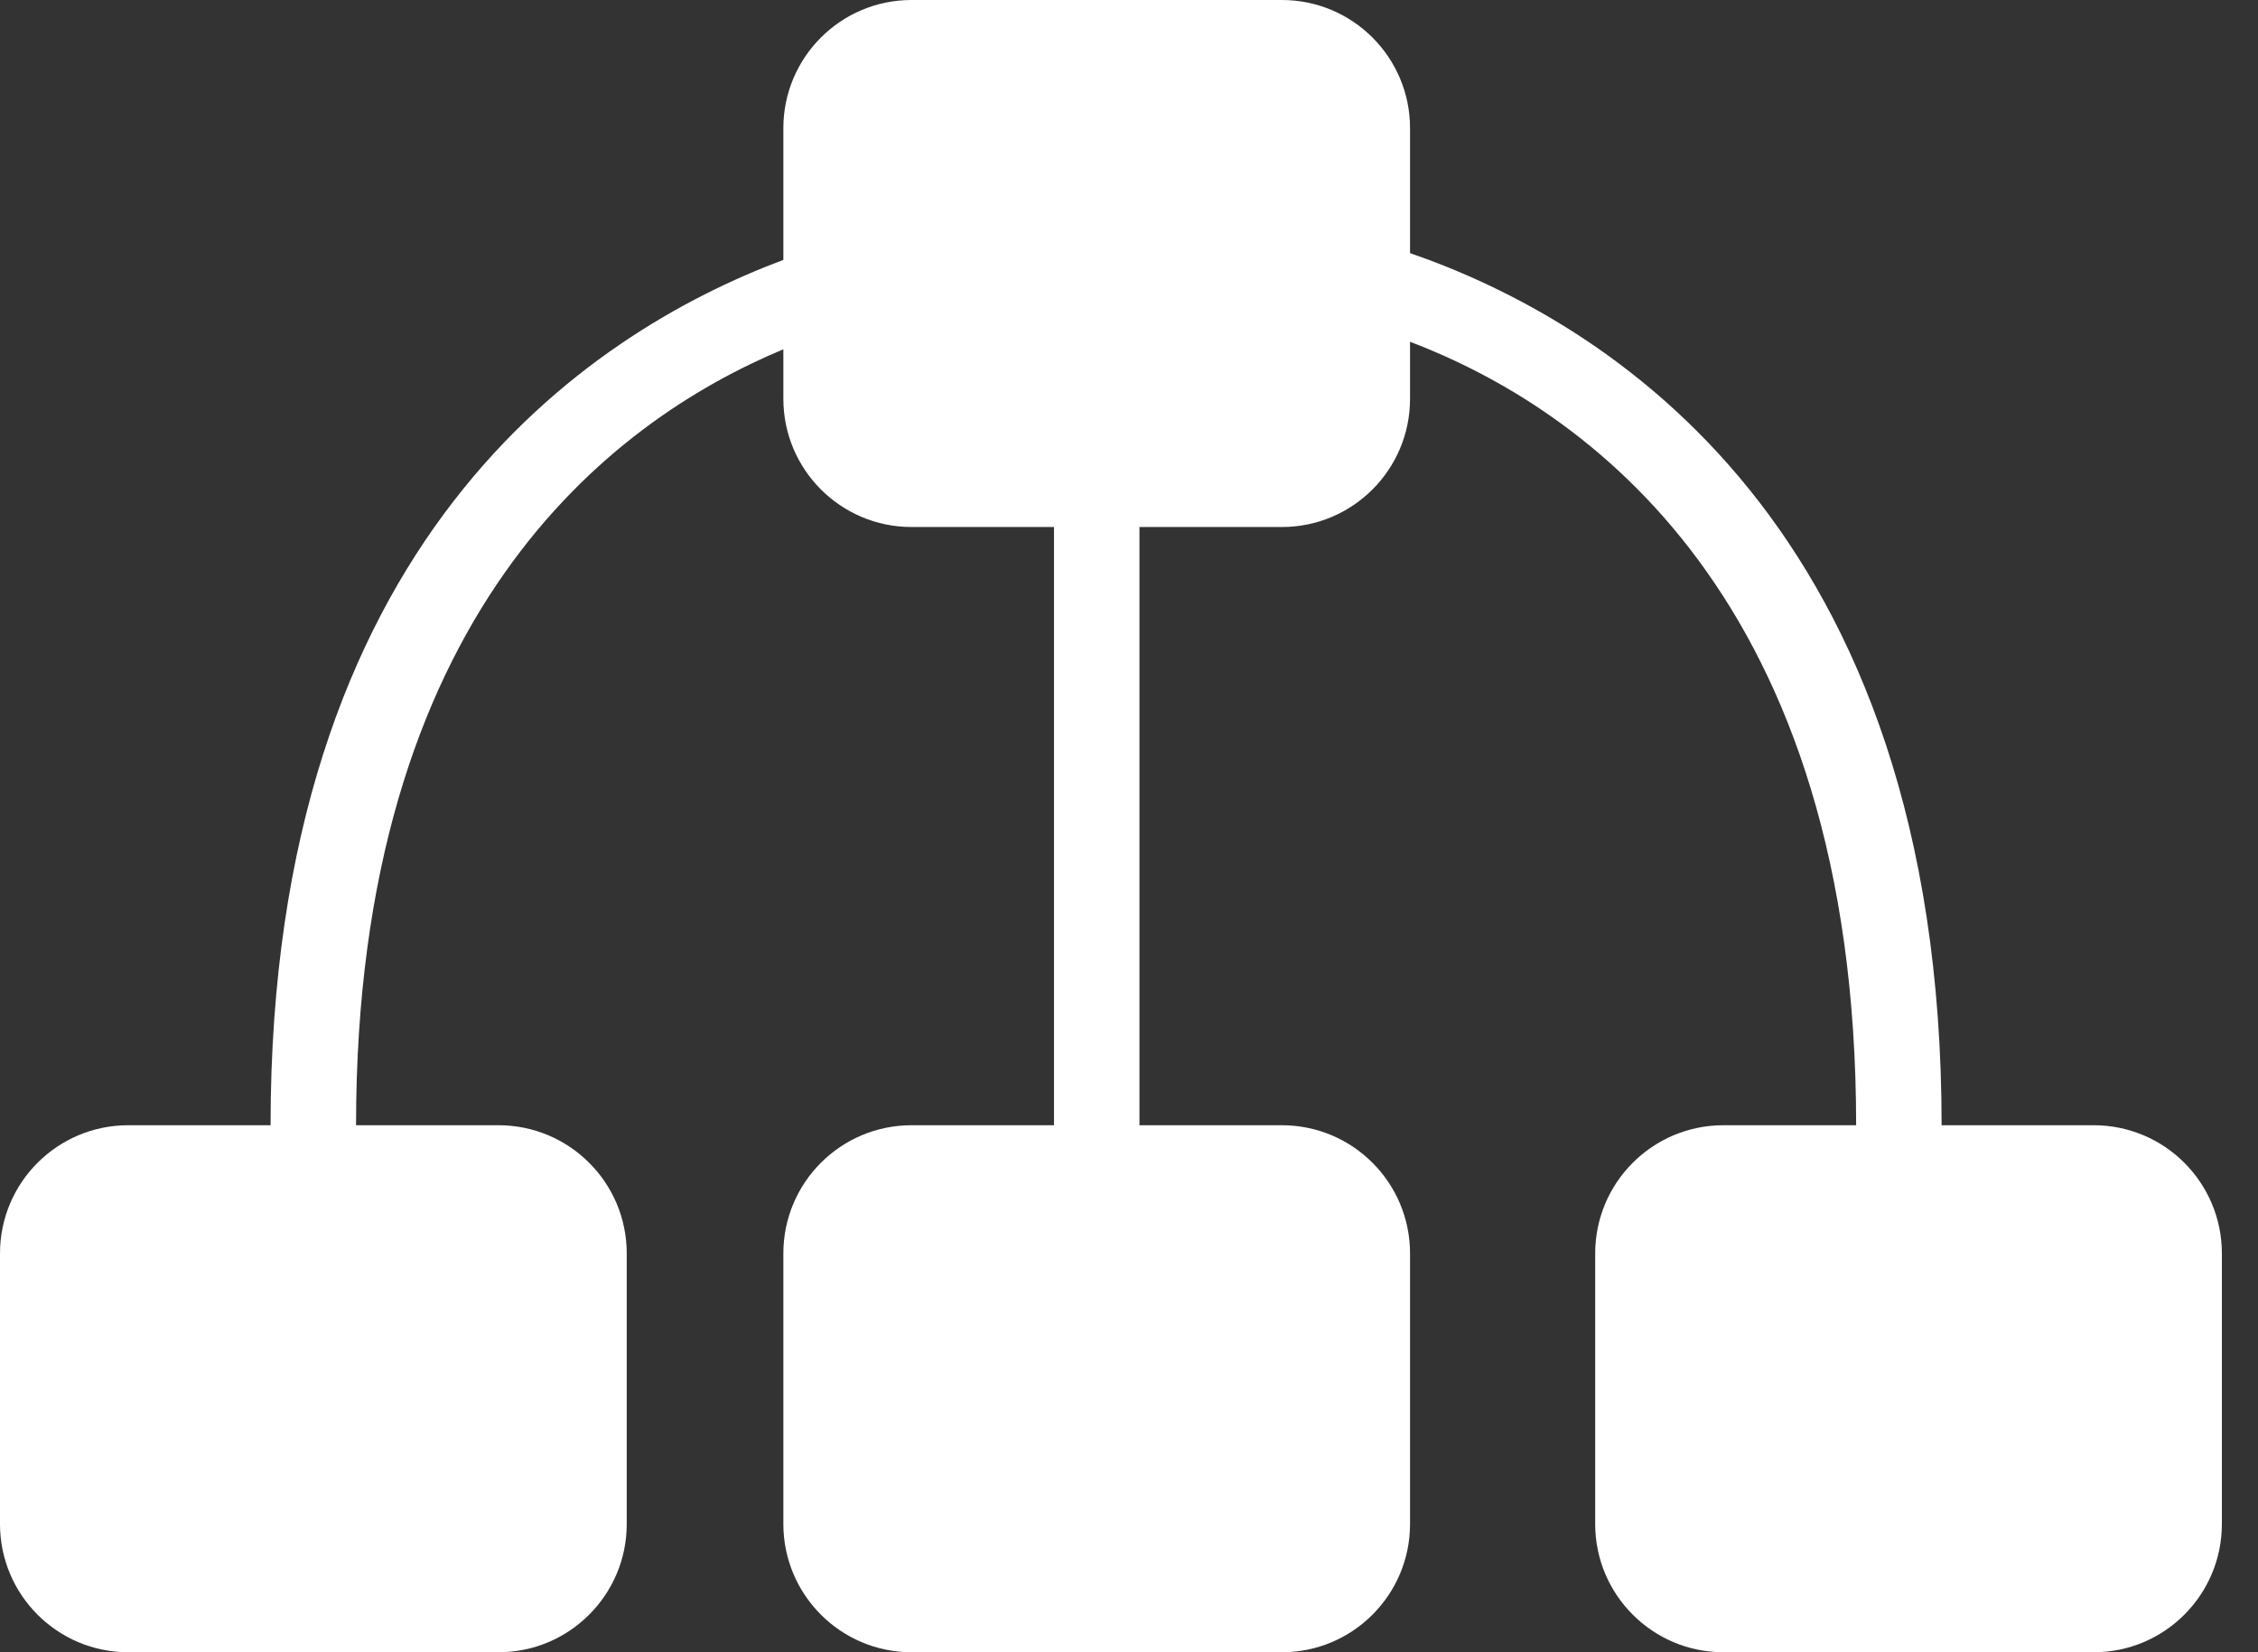 <svg width="41" height="30" viewBox="0 0 41 30" fill="none" xmlns="http://www.w3.org/2000/svg">
<rect x="0" y="0" width="41" height="30" fill="#333333" stroke="none"/>
<path d="M38.017 20.431H35.255C35.255 9.507 29.137 5.816 25.603 4.596V2.328C25.603 1.042 24.561 0 23.276 0H16.551C15.266 0 14.224 1.042 14.224 2.328V4.719C10.652 6.056 4.913 9.85 4.913 20.431H2.328C1.042 20.431 0 21.473 0 22.759V27.672C0 28.957 1.042 30 2.328 30H9.052C10.337 30 11.38 28.957 11.38 27.672V22.759C11.38 21.473 10.337 20.431 9.052 20.431H6.465C6.465 11.17 11.061 7.662 14.224 6.342V7.241C14.224 8.527 15.267 9.569 16.551 9.569H19.138V20.431H16.551C15.266 20.431 14.224 21.473 14.224 22.759V27.672C14.224 28.957 15.267 30 16.551 30H23.276C24.561 30 25.603 28.957 25.603 27.672V22.759C25.603 21.473 24.561 20.431 23.276 20.431H20.69V9.569H23.276C24.561 9.569 25.603 8.527 25.603 7.241V6.205C28.764 7.411 33.703 10.832 33.703 20.431H31.293C30.008 20.431 28.965 21.473 28.965 22.759V27.672C28.965 28.957 30.008 30 31.293 30H38.017C39.303 30 40.344 28.957 40.344 27.672V22.759C40.344 21.473 39.303 20.431 38.017 20.431Z" fill="white"/>
</svg>
